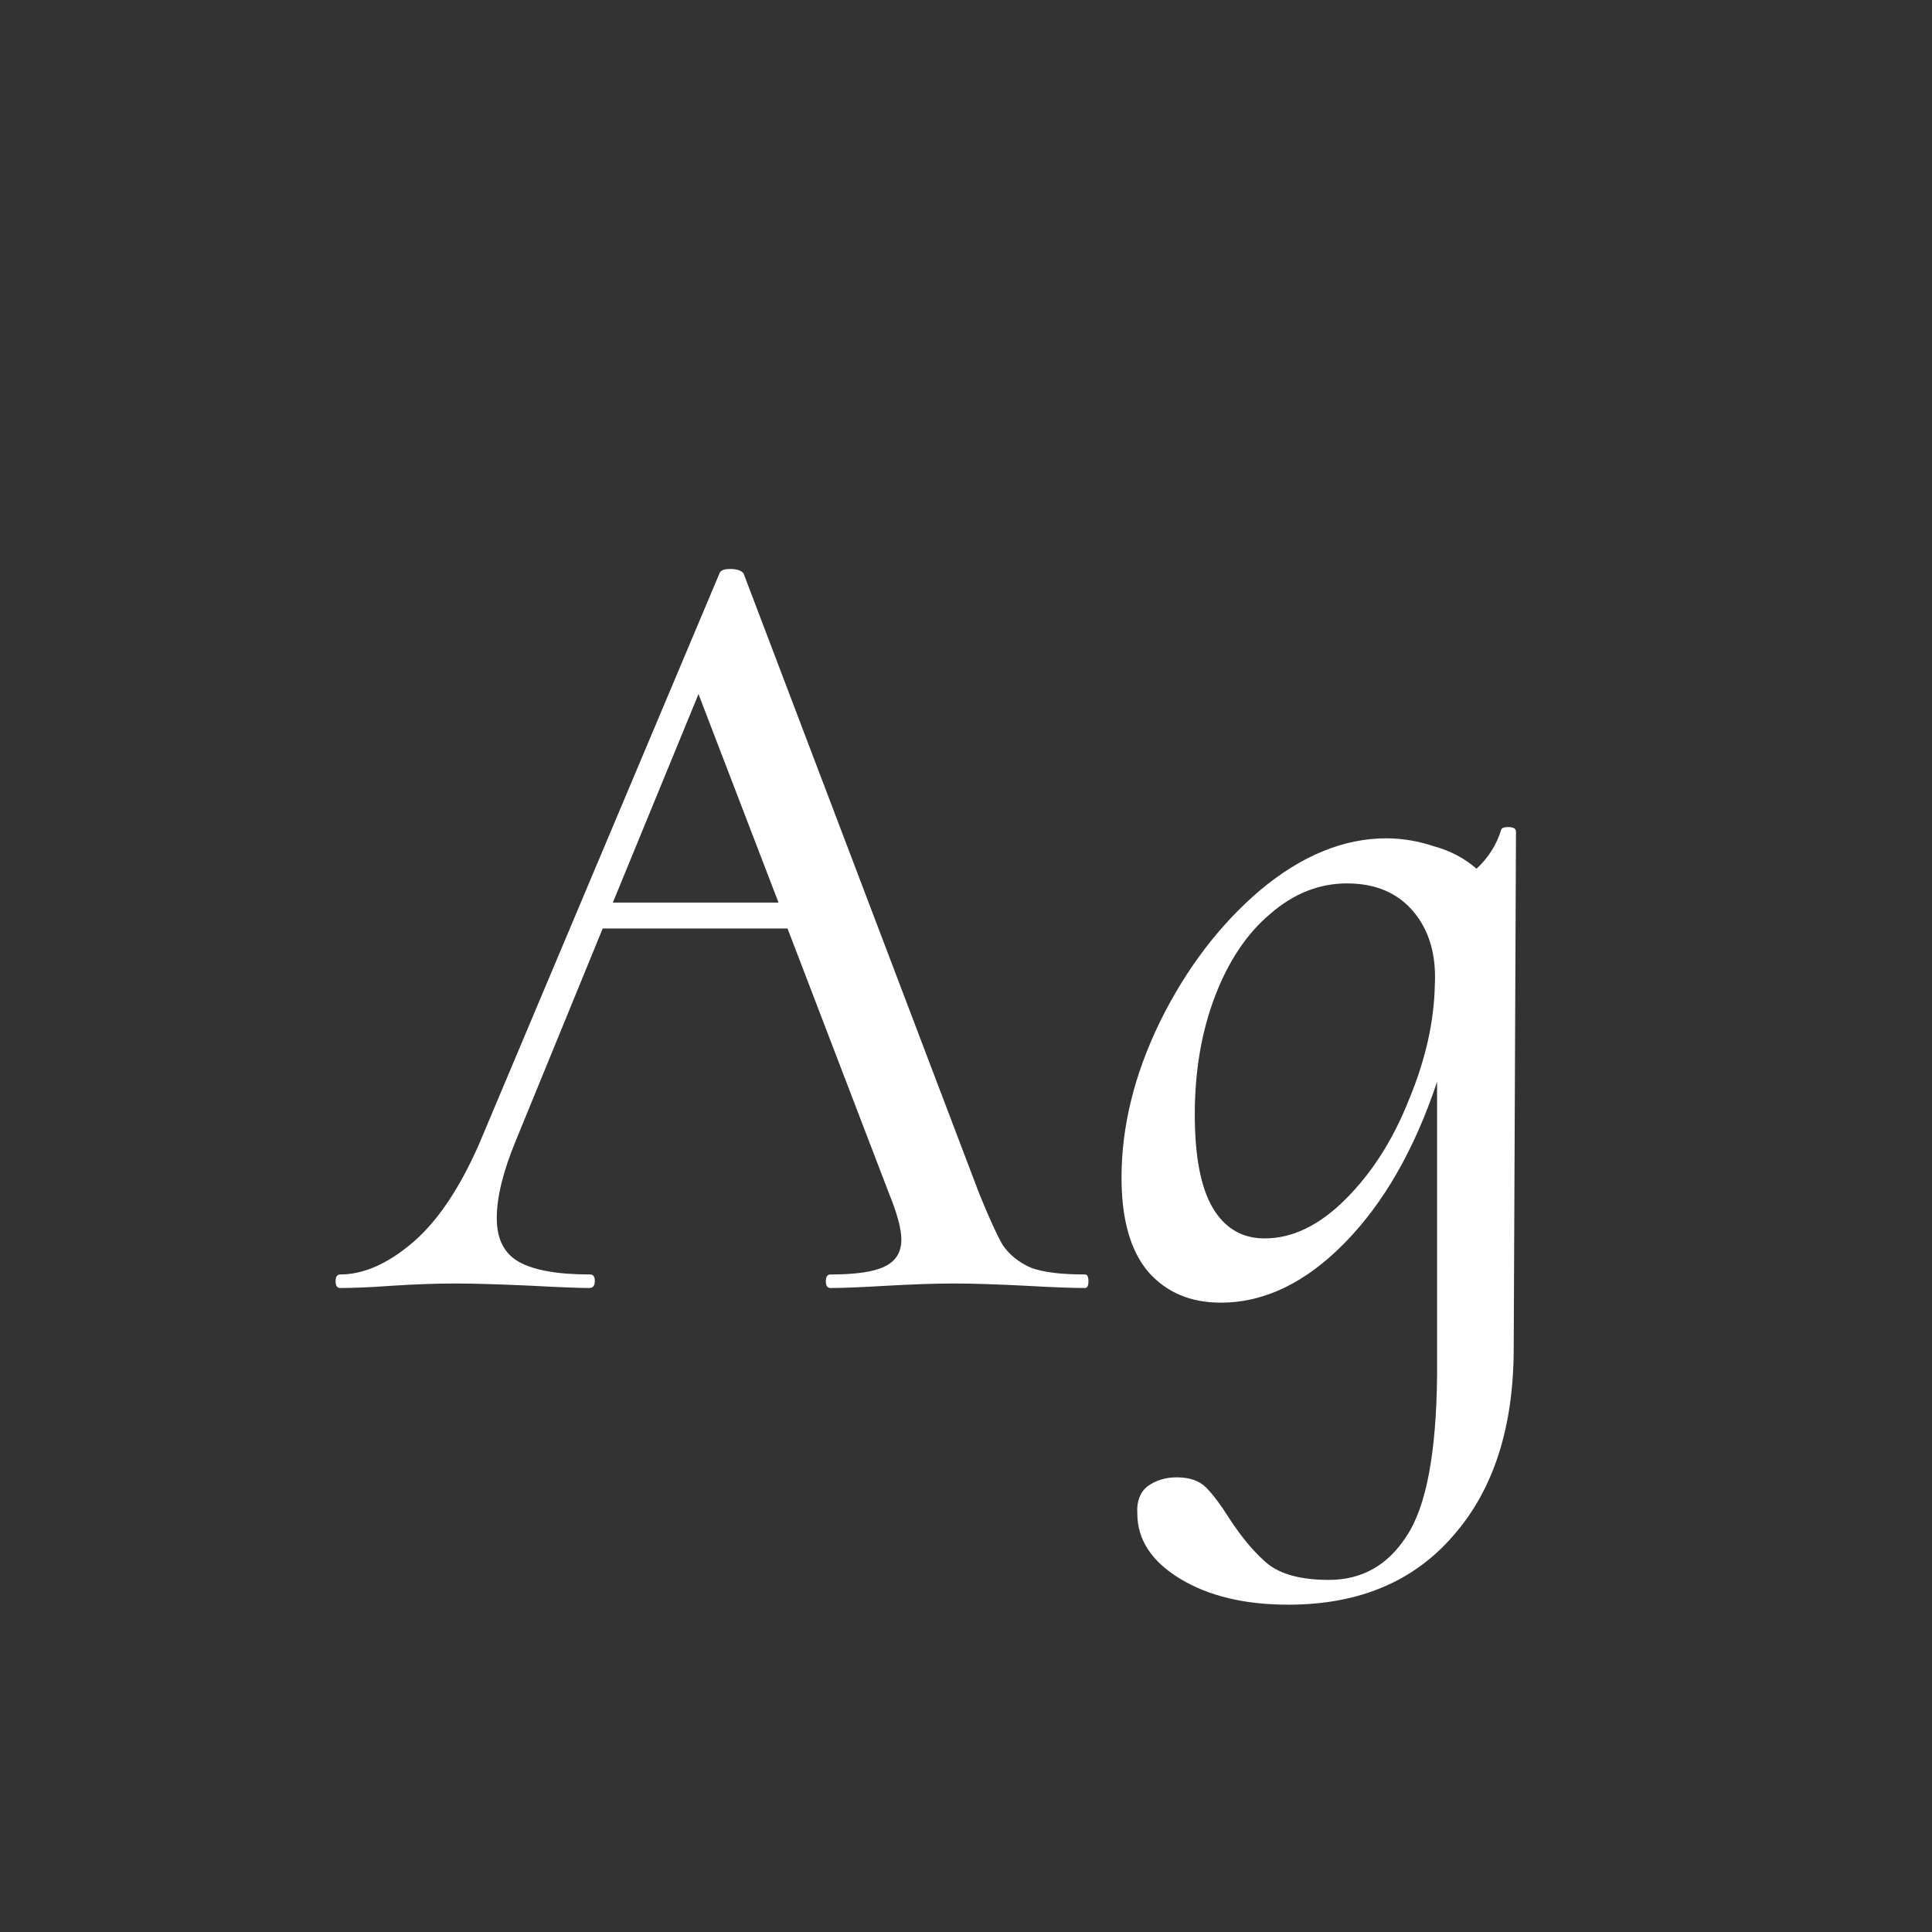 <svg width="24" height="24" viewBox="0 0 24 24" fill="none" xmlns="http://www.w3.org/2000/svg">
<rect x="0" y="0" width="24" height="24" fill="#333333" stroke="none"/>
<path d="M13.479 15.832C13.507 15.832 13.521 15.86 13.521 15.916C13.521 15.972 13.507 16 13.479 16C13.32 16 13.073 15.991 12.737 15.972C12.364 15.953 12.07 15.944 11.855 15.944C11.631 15.944 11.351 15.953 11.015 15.972C10.698 15.991 10.464 16 10.315 16C10.278 16 10.259 15.972 10.259 15.916C10.259 15.86 10.278 15.832 10.315 15.832C10.632 15.832 10.856 15.799 10.987 15.734C11.127 15.669 11.197 15.557 11.197 15.398C11.197 15.267 11.146 15.076 11.043 14.824L9.783 11.534H7.487L6.409 14.166C6.25 14.549 6.171 14.871 6.171 15.132C6.171 15.393 6.264 15.575 6.451 15.678C6.638 15.781 6.932 15.832 7.333 15.832C7.37 15.832 7.389 15.86 7.389 15.916C7.389 15.972 7.366 16 7.319 16C7.198 16 6.96 15.991 6.605 15.972C6.194 15.953 5.877 15.944 5.653 15.944C5.429 15.944 5.168 15.953 4.869 15.972C4.608 15.991 4.393 16 4.225 16C4.188 16 4.169 15.972 4.169 15.916C4.169 15.86 4.188 15.832 4.225 15.832C4.514 15.832 4.813 15.701 5.121 15.44C5.429 15.179 5.704 14.773 5.947 14.222L8.943 7.11C8.962 7.082 9.004 7.068 9.069 7.068C9.153 7.068 9.209 7.087 9.237 7.124L12.163 14.824C12.284 15.123 12.382 15.337 12.457 15.468C12.541 15.589 12.658 15.683 12.807 15.748C12.956 15.804 13.18 15.832 13.479 15.832ZM7.613 11.212H9.671L8.677 8.622L7.613 11.212ZM18.65 10.302C18.66 10.283 18.688 10.274 18.734 10.274C18.8 10.274 18.832 10.293 18.832 10.33L18.804 16.742C18.804 17.722 18.557 18.497 18.062 19.066C17.568 19.645 16.882 19.934 16.004 19.934C15.463 19.934 15.015 19.827 14.66 19.612C14.306 19.397 14.128 19.127 14.128 18.8C14.119 18.651 14.161 18.539 14.254 18.464C14.357 18.389 14.478 18.352 14.618 18.352C14.777 18.352 14.898 18.394 14.982 18.478C15.066 18.562 15.164 18.693 15.276 18.87C15.435 19.113 15.594 19.299 15.752 19.43C15.92 19.561 16.172 19.626 16.508 19.626C16.919 19.626 17.241 19.444 17.474 19.08C17.717 18.716 17.843 18.049 17.852 17.078V13.438C17.572 14.278 17.19 14.945 16.704 15.44C16.219 15.935 15.706 16.182 15.164 16.182C14.791 16.182 14.492 16.056 14.268 15.804C14.044 15.543 13.932 15.151 13.932 14.628C13.932 13.993 14.091 13.349 14.408 12.696C14.735 12.033 15.15 11.487 15.654 11.058C16.168 10.629 16.69 10.414 17.222 10.414C17.418 10.414 17.614 10.447 17.81 10.512C18.016 10.568 18.193 10.661 18.342 10.792C18.492 10.652 18.594 10.489 18.65 10.302ZM17.824 12.234C17.843 11.861 17.754 11.557 17.558 11.324C17.362 11.091 17.087 10.974 16.732 10.974C16.387 10.974 16.07 11.1 15.78 11.352C15.491 11.595 15.262 11.935 15.094 12.374C14.926 12.813 14.842 13.303 14.842 13.844C14.842 14.367 14.917 14.754 15.066 15.006C15.216 15.258 15.43 15.384 15.71 15.384C16.056 15.384 16.392 15.221 16.718 14.894C17.045 14.567 17.306 14.157 17.502 13.662C17.708 13.167 17.815 12.691 17.824 12.234Z" fill="white"/>
</svg>
